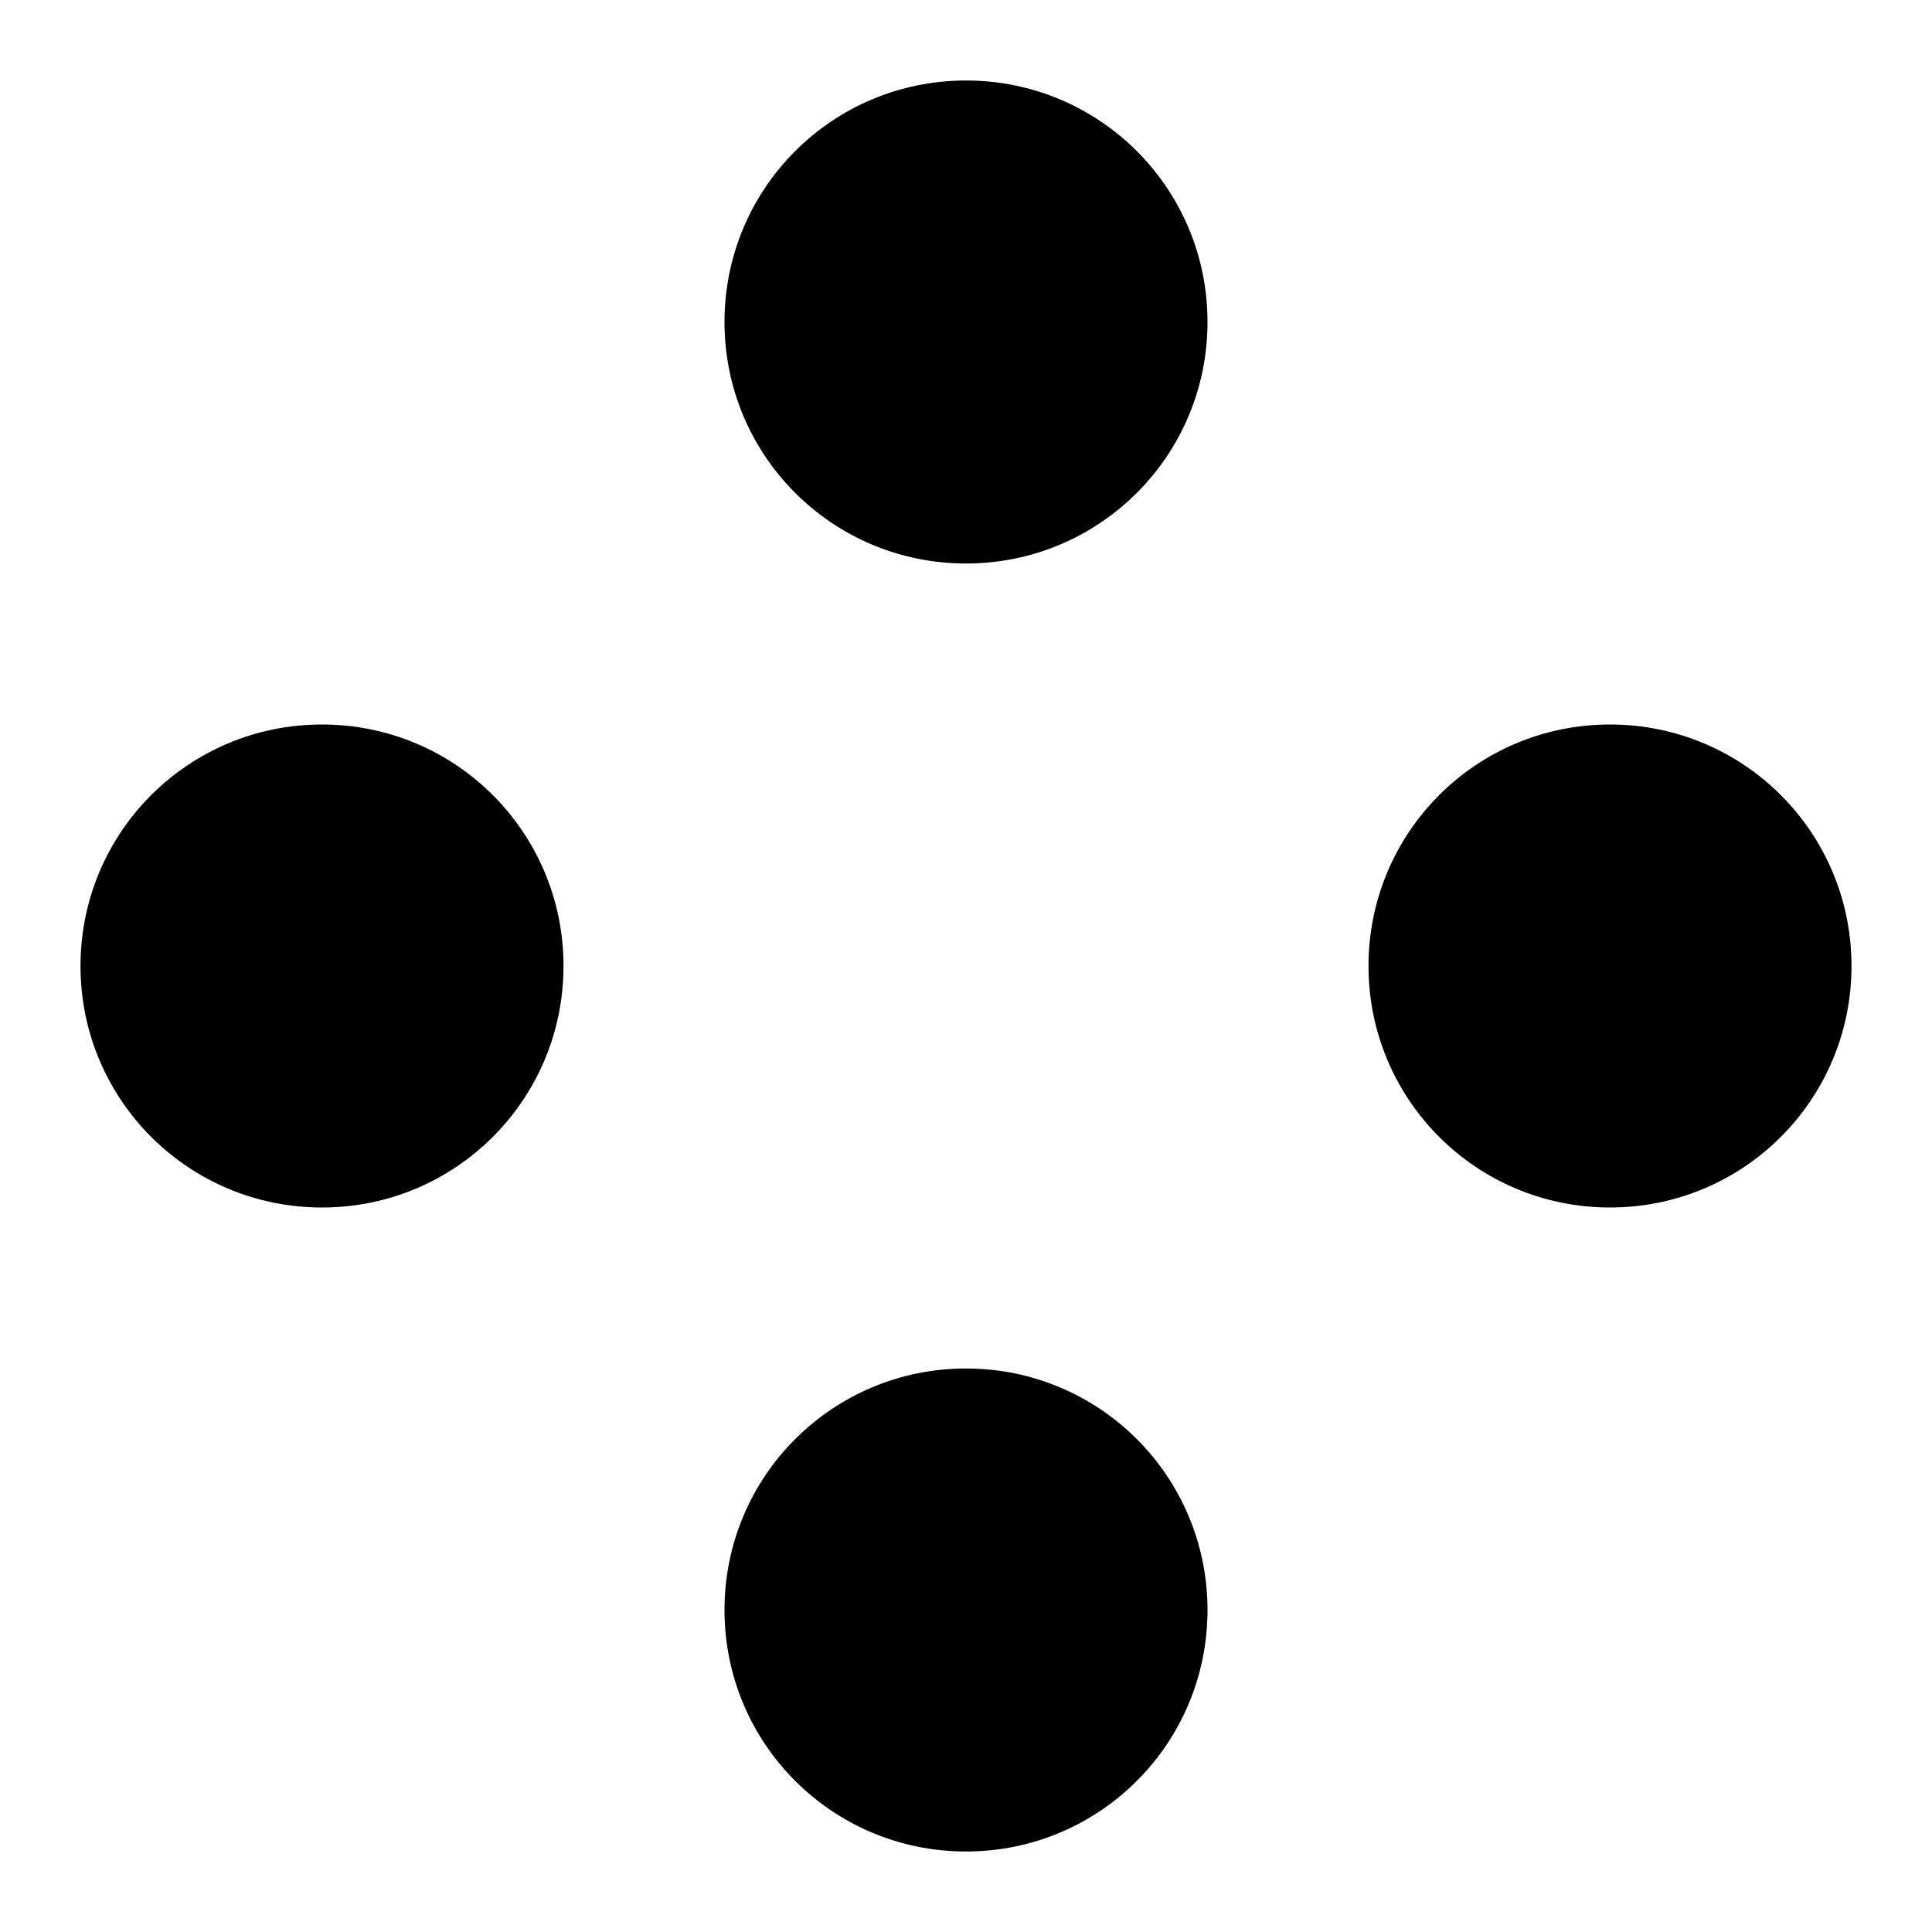 <?xml version="1.0" encoding="UTF-8"?><svg id="widgets" xmlns="http://www.w3.org/2000/svg" width="24" height="24" viewBox="0 0 24 24"><path id="loader" d="M4,15c-1.66,0-3-1.34-3-3s1.34-3,3-3,3,1.34,3,3-1.34,3-3,3Zm19-3c0-1.66-1.34-3-3-3s-3,1.34-3,3,1.34,3,3,3,3-1.34,3-3Zm-8,8c0-1.66-1.34-3-3-3s-3,1.34-3,3,1.34,3,3,3,3-1.34,3-3Zm0-16c0-1.66-1.34-3-3-3s-3,1.34-3,3,1.34,3,3,3,3-1.34,3-3Z"/></svg>